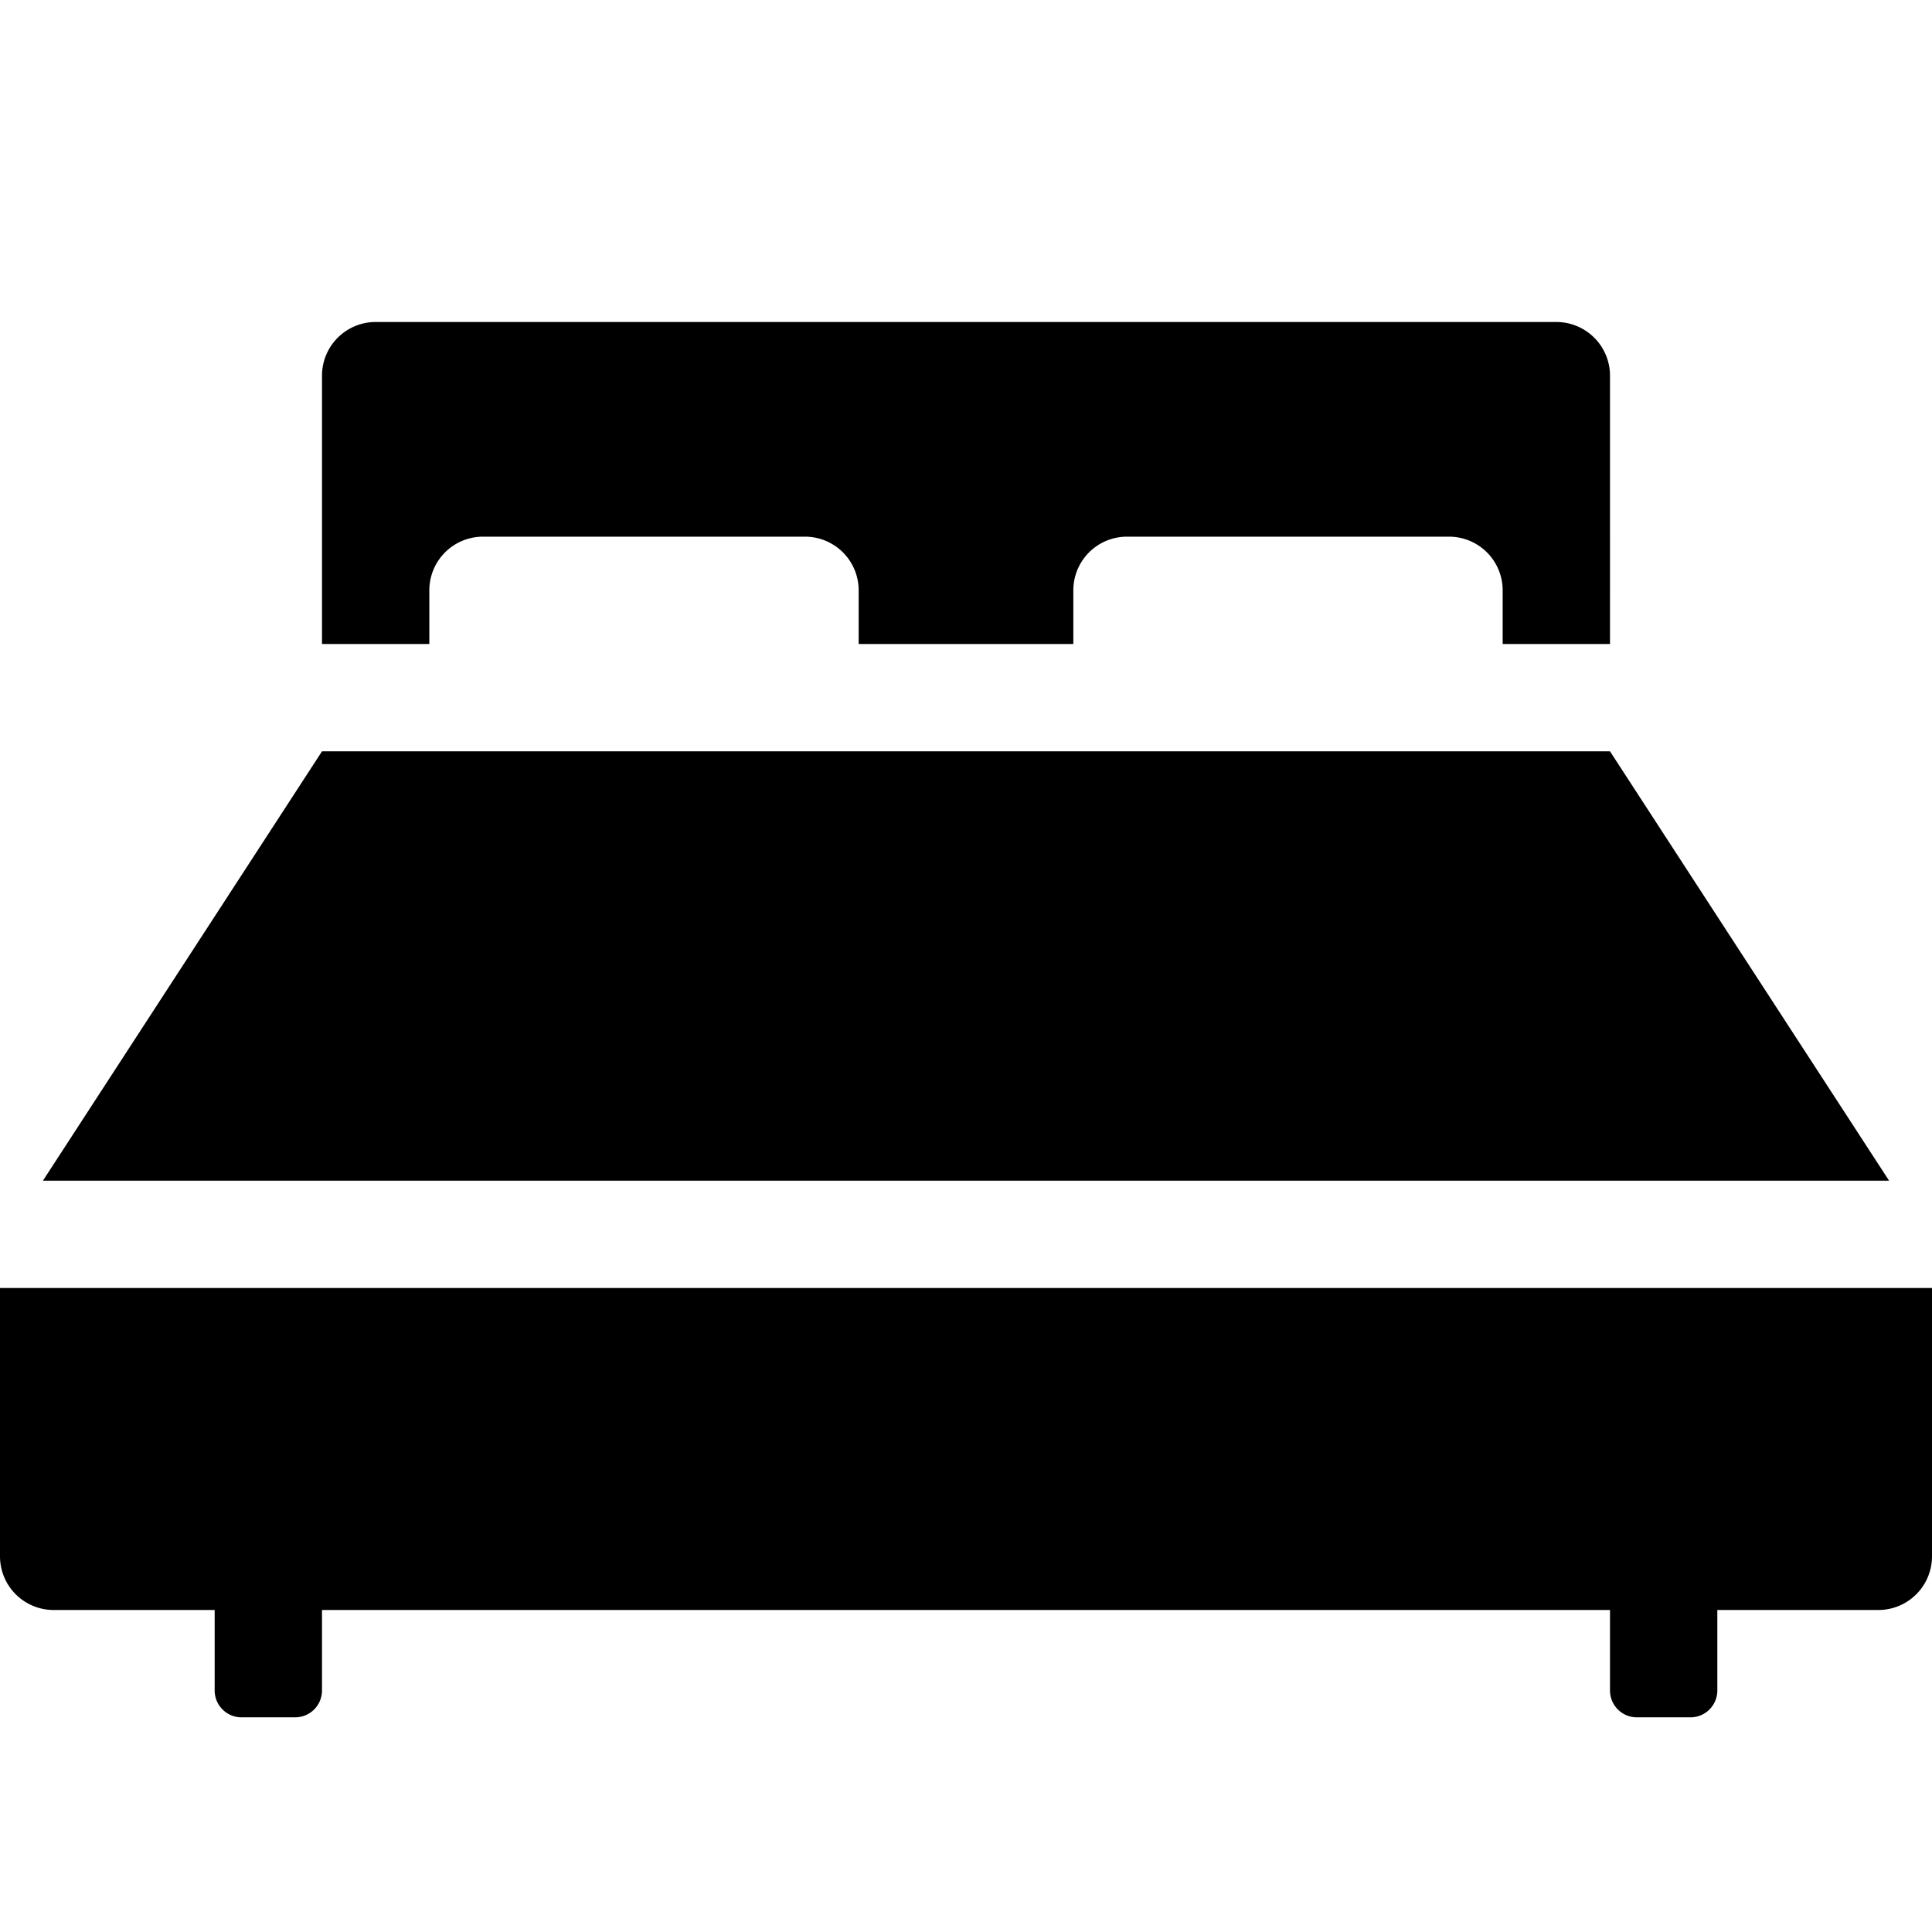 <svg xmlns="http://www.w3.org/2000/svg" height="18" viewBox="0 0 18 18" width="18">
  <defs>
    <style>
      .a {
        fill: #000000;
      }
    </style>
  </defs>
  <title>S HotelBed 18 N</title>
  <rect id="Canvas" fill="#ff13dc" opacity="0" width="18" height="18" /><path class="a" d="M17.6,11H.4L3,7H15ZM0,12v2.5a.5.5,0,0,0,.5.5H2v.75a.25.25,0,0,0,.25.25h.5A.25.25,0,0,0,3,15.75V15H15v.75a.25.25,0,0,0,.25.25h.5a.25.25,0,0,0,.25-.25V15h1.5a.5.5,0,0,0,.5-.5V12ZM4,5.5A.5.5,0,0,1,4.5,5h3a.5.5,0,0,1,.5.5V6h2V5.5a.5.5,0,0,1,.5-.5h3a.5.5,0,0,1,.5.5V6h1V3.5a.5.5,0,0,0-.5-.5H3.5a.5.5,0,0,0-.5.5V6H4Z" />
</svg>